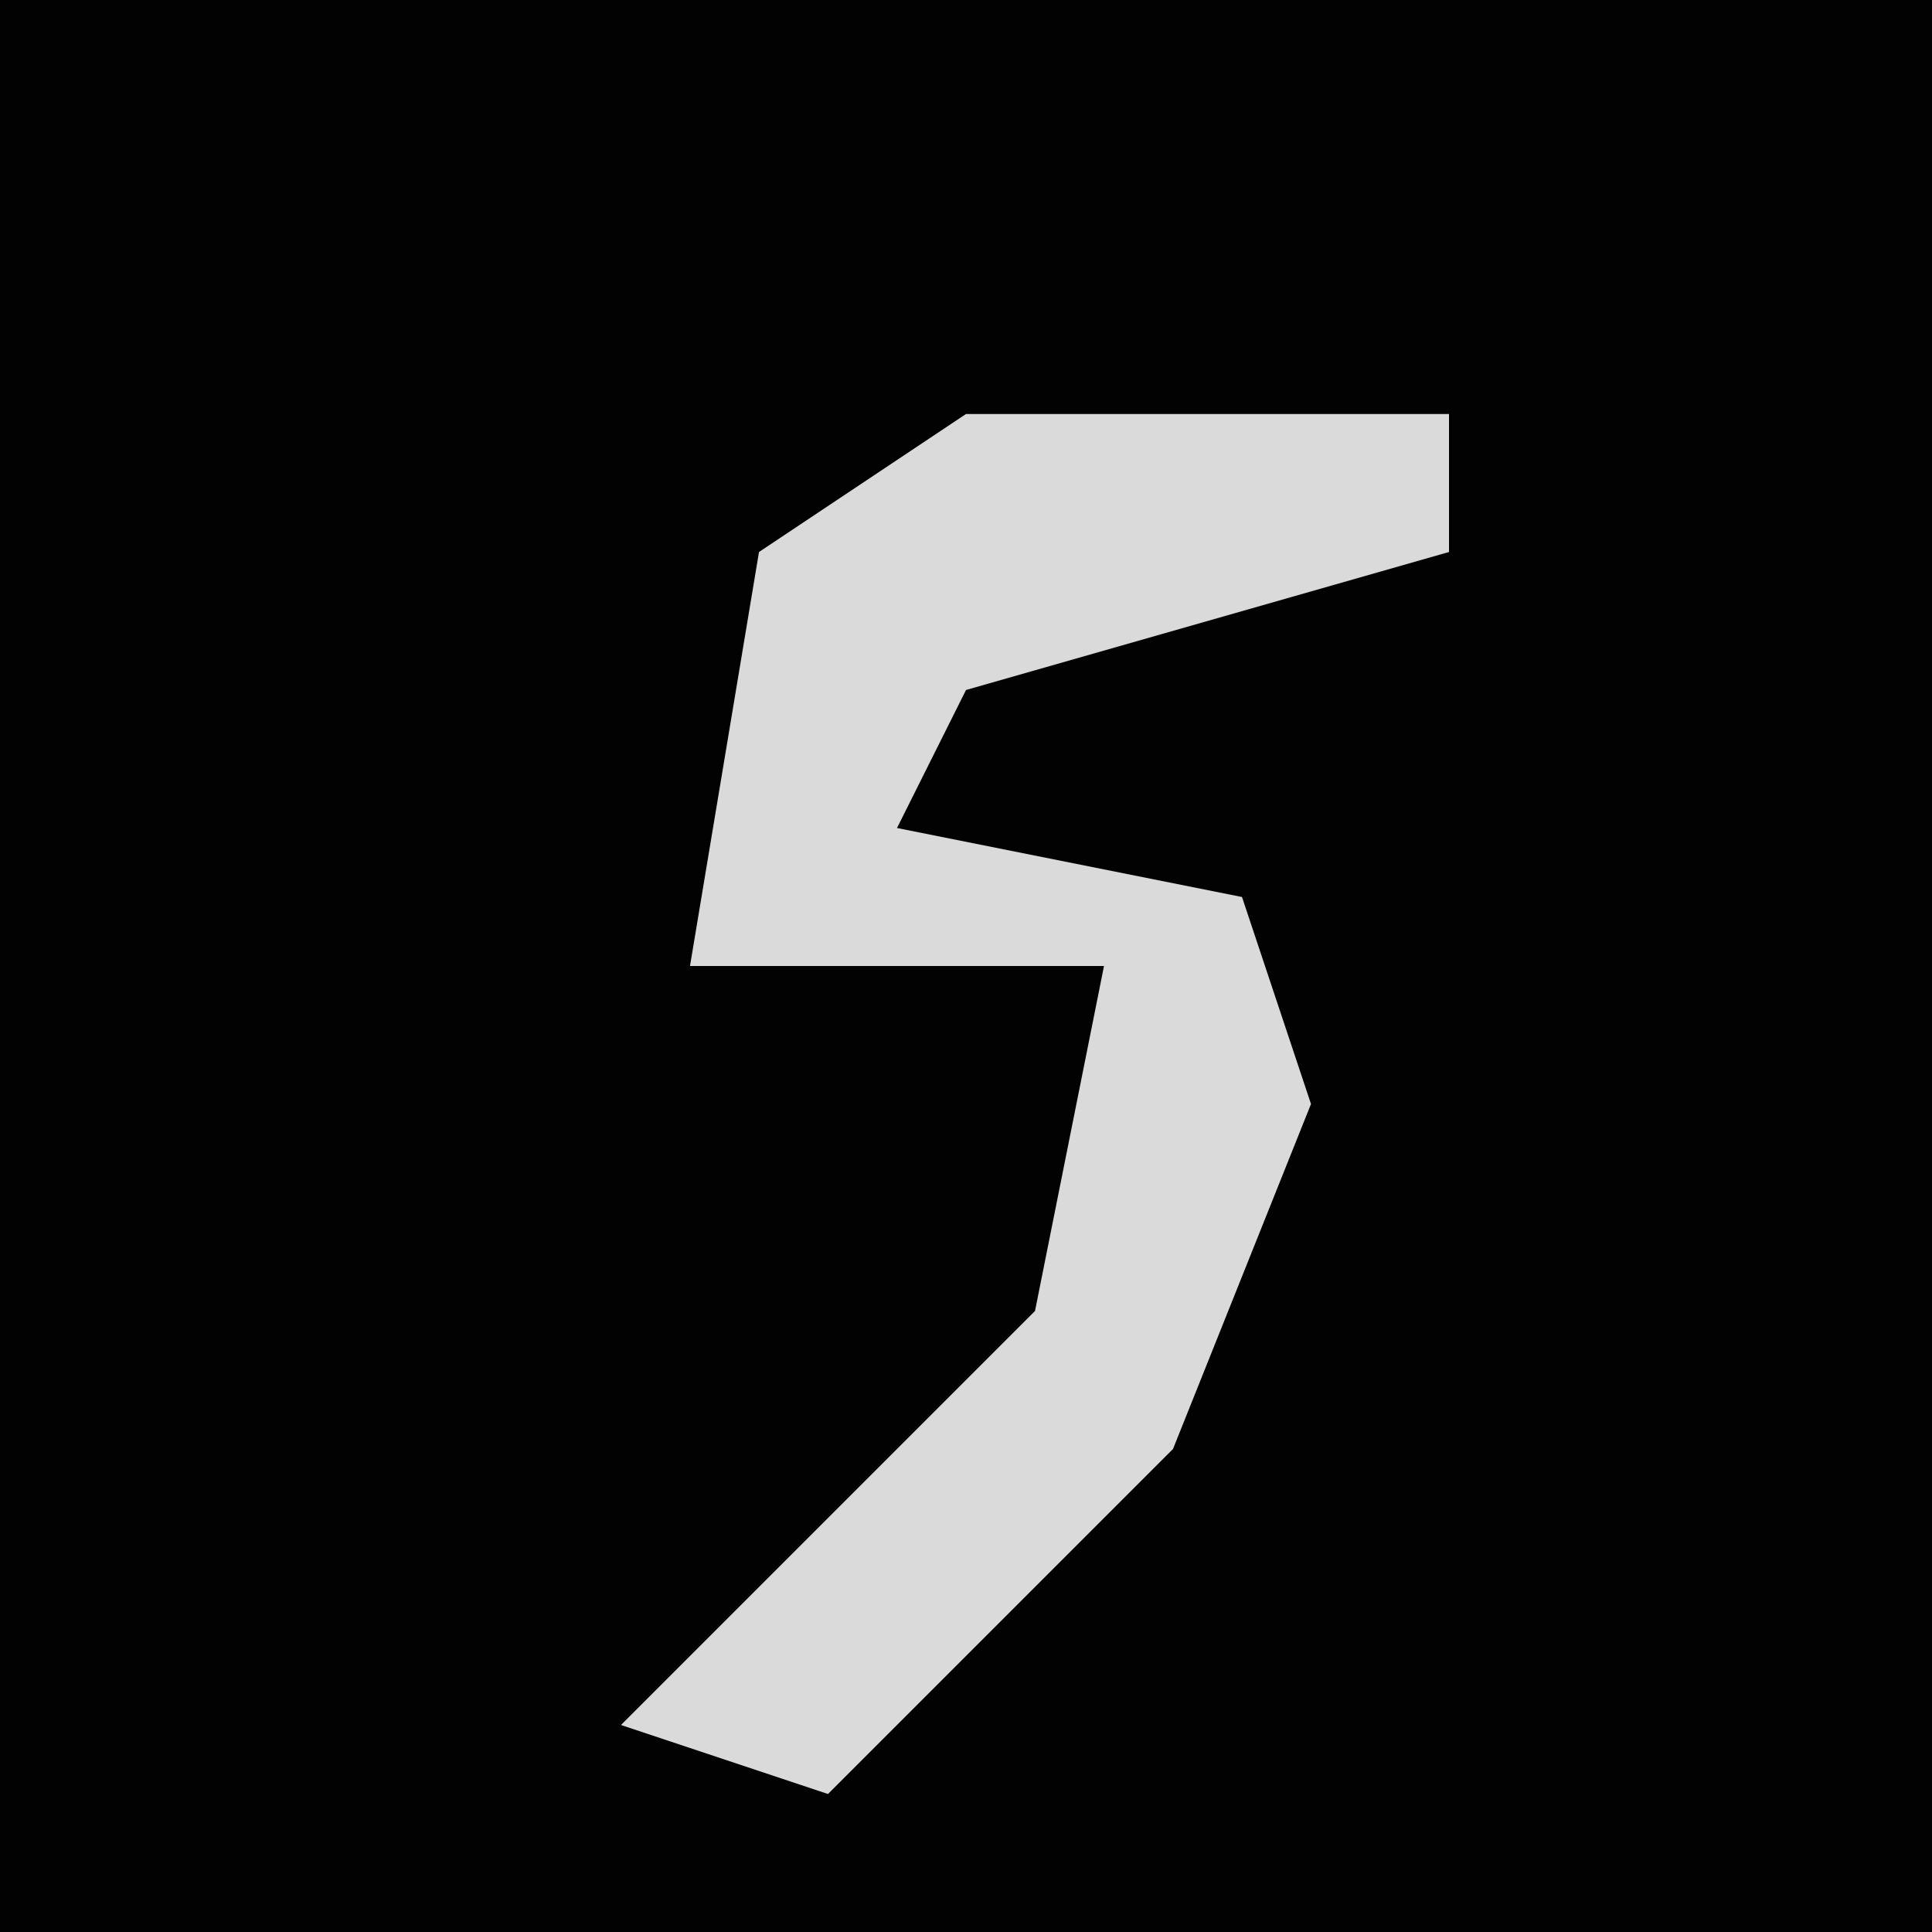 <?xml version="1.0" encoding="UTF-8"?>
<svg version="1.1" xmlns="http://www.w3.org/2000/svg" width="28" height="28">
<path d="M0,0 L28,0 L28,28 L0,28 Z " fill="#020202" transform="translate(0,0)"/>
<path d="M0,0 L7,0 L7,2 L0,4 L-1,6 L4,7 L5,10 L3,15 L-2,20 L-5,19 L1,13 L2,8 L-4,8 L-3,2 Z " fill="#DADADA" transform="translate(14,6)"/>
</svg>
